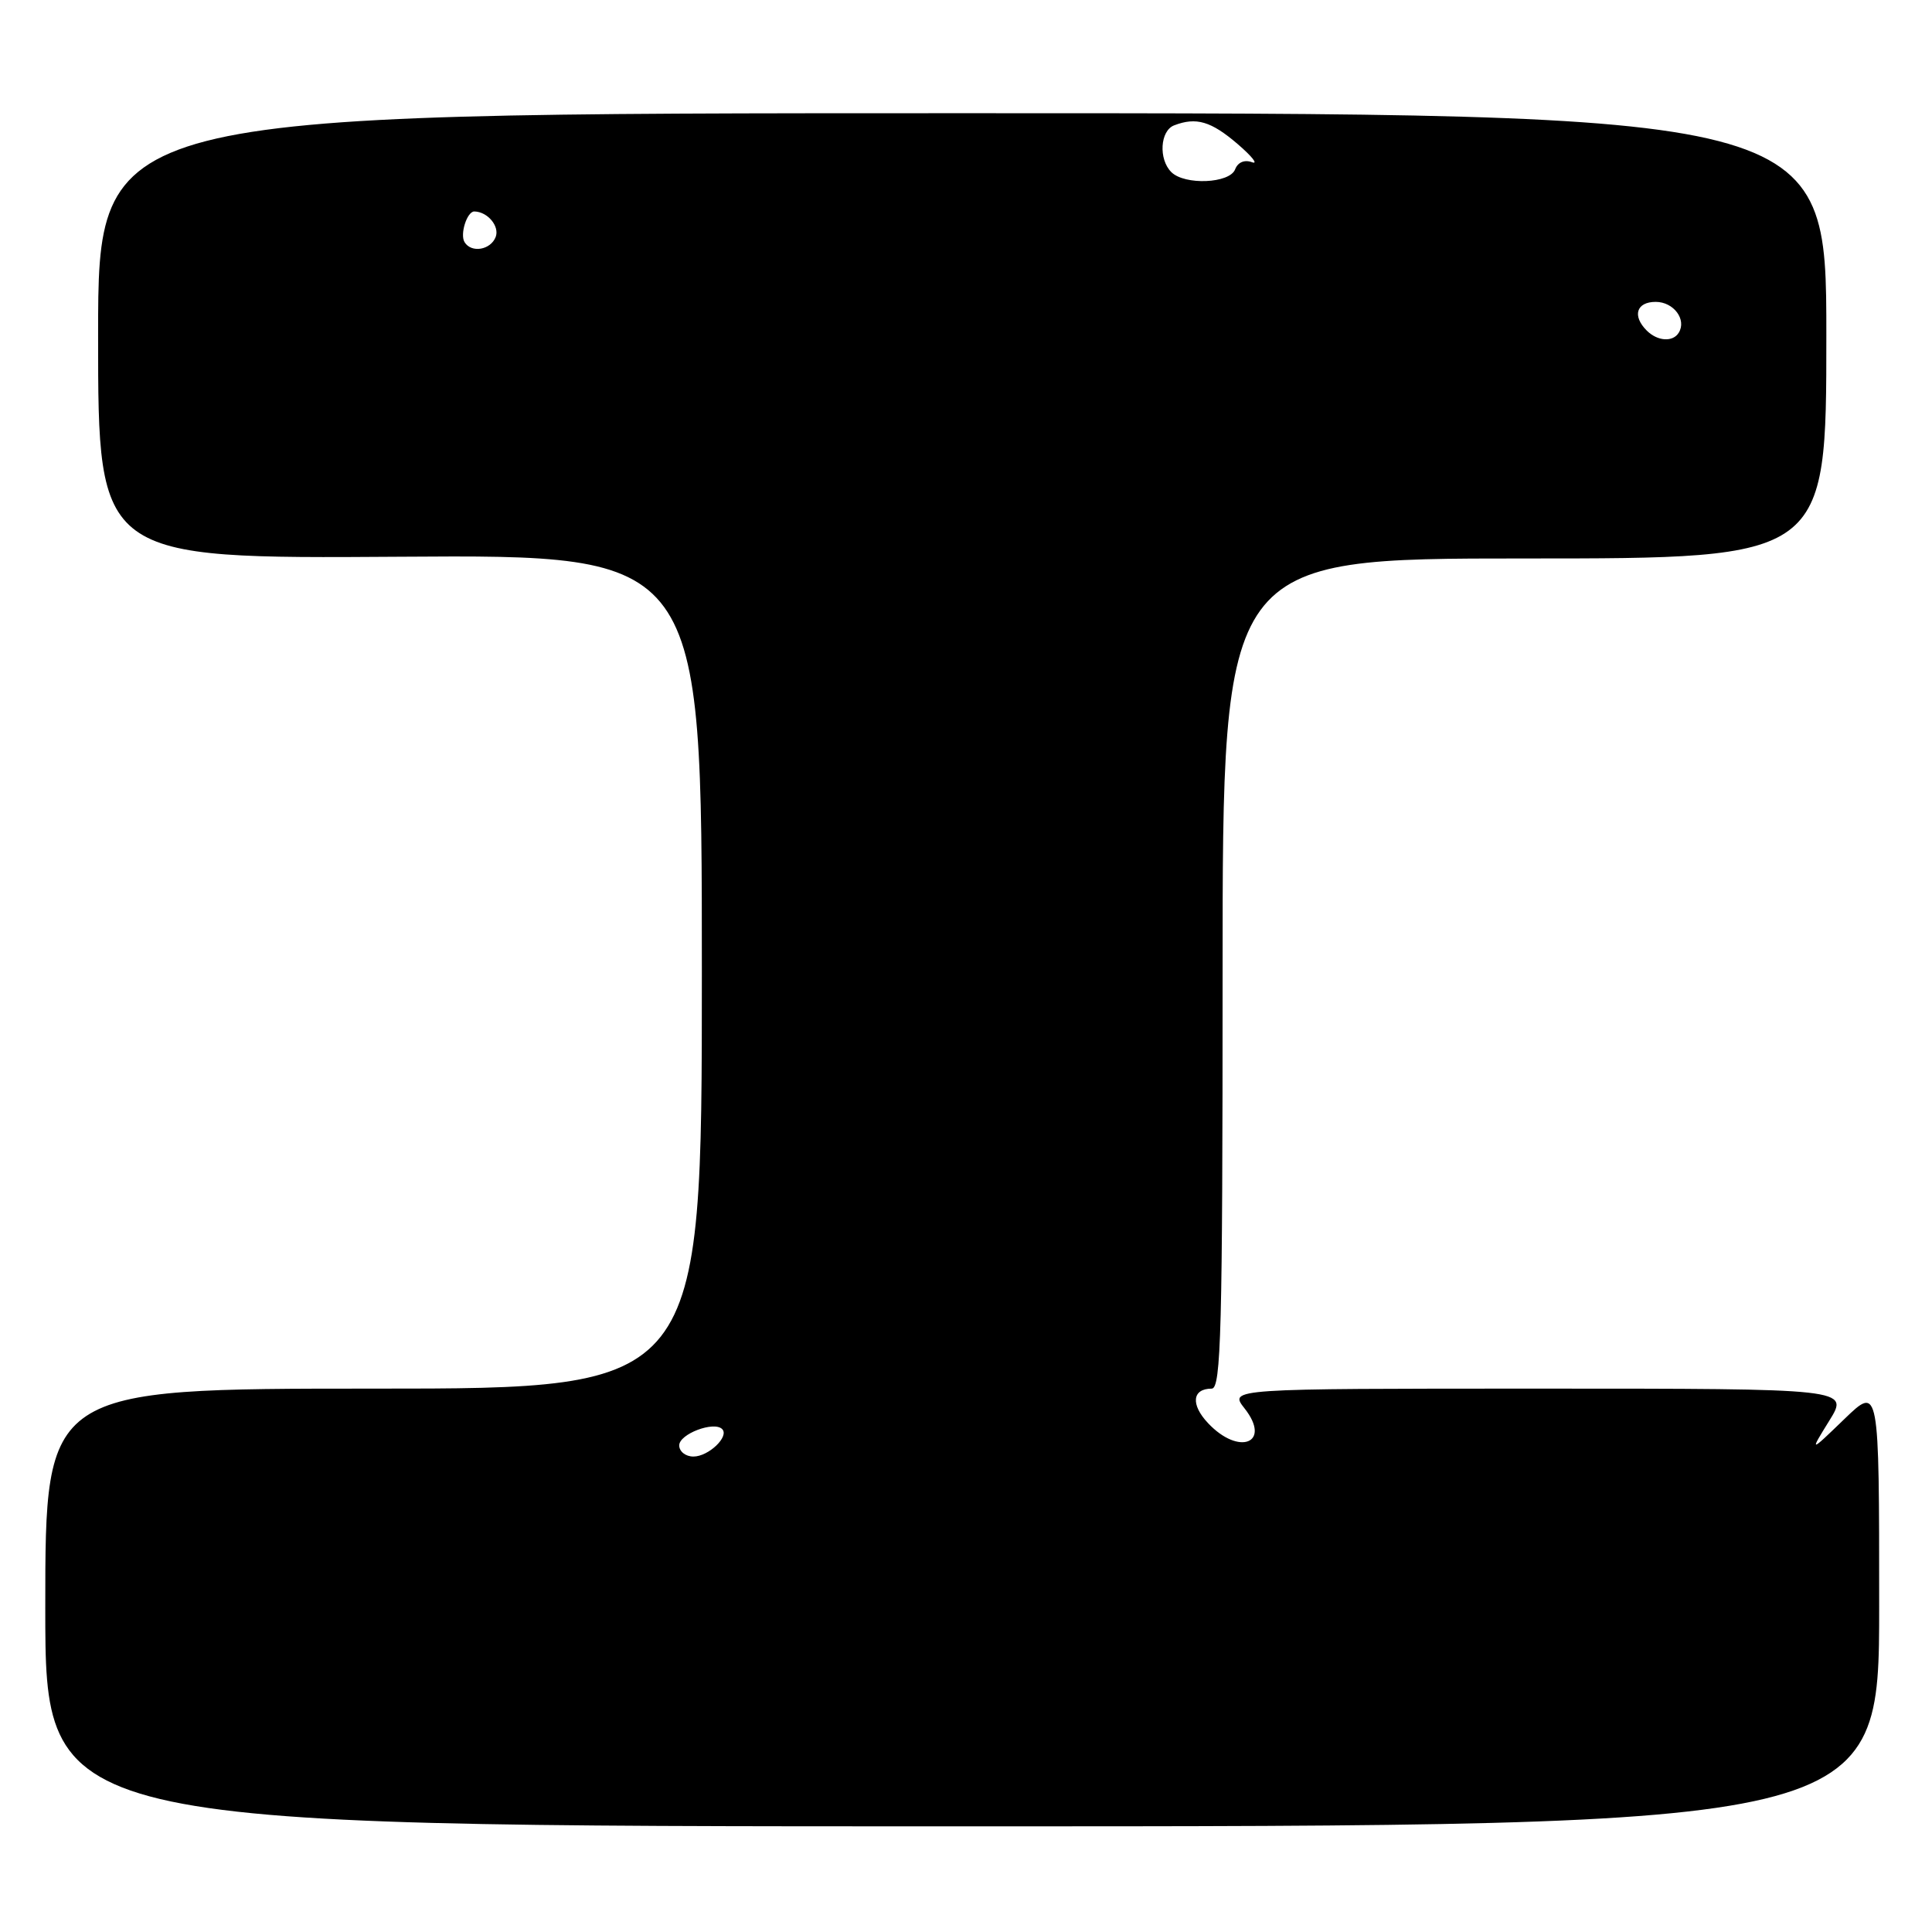 <?xml version="1.0" encoding="UTF-8" standalone="no"?>
<!DOCTYPE svg PUBLIC "-//W3C//DTD SVG 1.1//EN" "http://www.w3.org/Graphics/SVG/1.1/DTD/svg11.dtd" >
<svg xmlns="http://www.w3.org/2000/svg" xmlns:xlink="http://www.w3.org/1999/xlink" version="1.1" viewBox="0 0 256 256">
 <g >
 <path fill="currentColor"
d=" M 249.00 212.79 C 249.00 183.58 249.00 183.58 244.38 188.04 C 239.76 192.50 239.76 192.50 242.39 188.25 C 245.03 184.00 245.03 184.00 203.94 184.00 C 162.85 184.00 162.85 184.00 164.91 186.62 C 168.53 191.21 164.19 192.96 160.07 188.57 C 157.74 186.10 157.97 184.00 160.56 184.00 C 161.80 184.00 162.00 176.22 162.00 129.00 C 162.00 74.00 162.00 74.00 202.00 74.00 C 242.00 74.00 242.00 74.00 242.00 44.50 C 242.00 15.00 242.00 15.00 127.50 15.00 C 13.00 15.00 13.00 15.00 13.00 44.52 C 13.00 74.04 13.00 74.04 53.00 73.77 C 93.00 73.50 93.00 73.50 93.00 128.75 C 93.00 184.00 93.00 184.00 49.50 184.00 C 6.00 184.00 6.00 184.00 6.00 213.00 C 6.00 242.00 6.00 242.00 127.50 242.00 C 249.00 242.00 249.00 242.00 249.00 212.79 Z  M 90.00 191.52 C 90.00 190.01 94.60 188.27 95.69 189.36 C 96.67 190.34 93.89 193.00 91.88 193.00 C 90.84 193.00 90.00 192.33 90.00 191.52 Z  M 218.20 43.80 C 216.25 41.85 216.83 40.00 219.39 40.00 C 221.77 40.00 223.52 42.35 222.44 44.09 C 221.66 45.36 219.62 45.22 218.20 43.80 Z  M 61.56 32.09 C 60.91 31.05 61.89 27.99 62.86 28.02 C 64.62 28.06 66.22 29.98 65.68 31.40 C 65.01 33.13 62.46 33.56 61.56 32.09 Z  M 155.20 22.80 C 153.49 21.09 153.72 17.32 155.58 16.61 C 158.51 15.48 160.48 16.07 164.00 19.09 C 165.93 20.75 166.77 21.83 165.88 21.49 C 164.90 21.13 164.02 21.50 163.66 22.44 C 162.94 24.32 156.97 24.57 155.20 22.80 Z "/>
</g>
</svg>